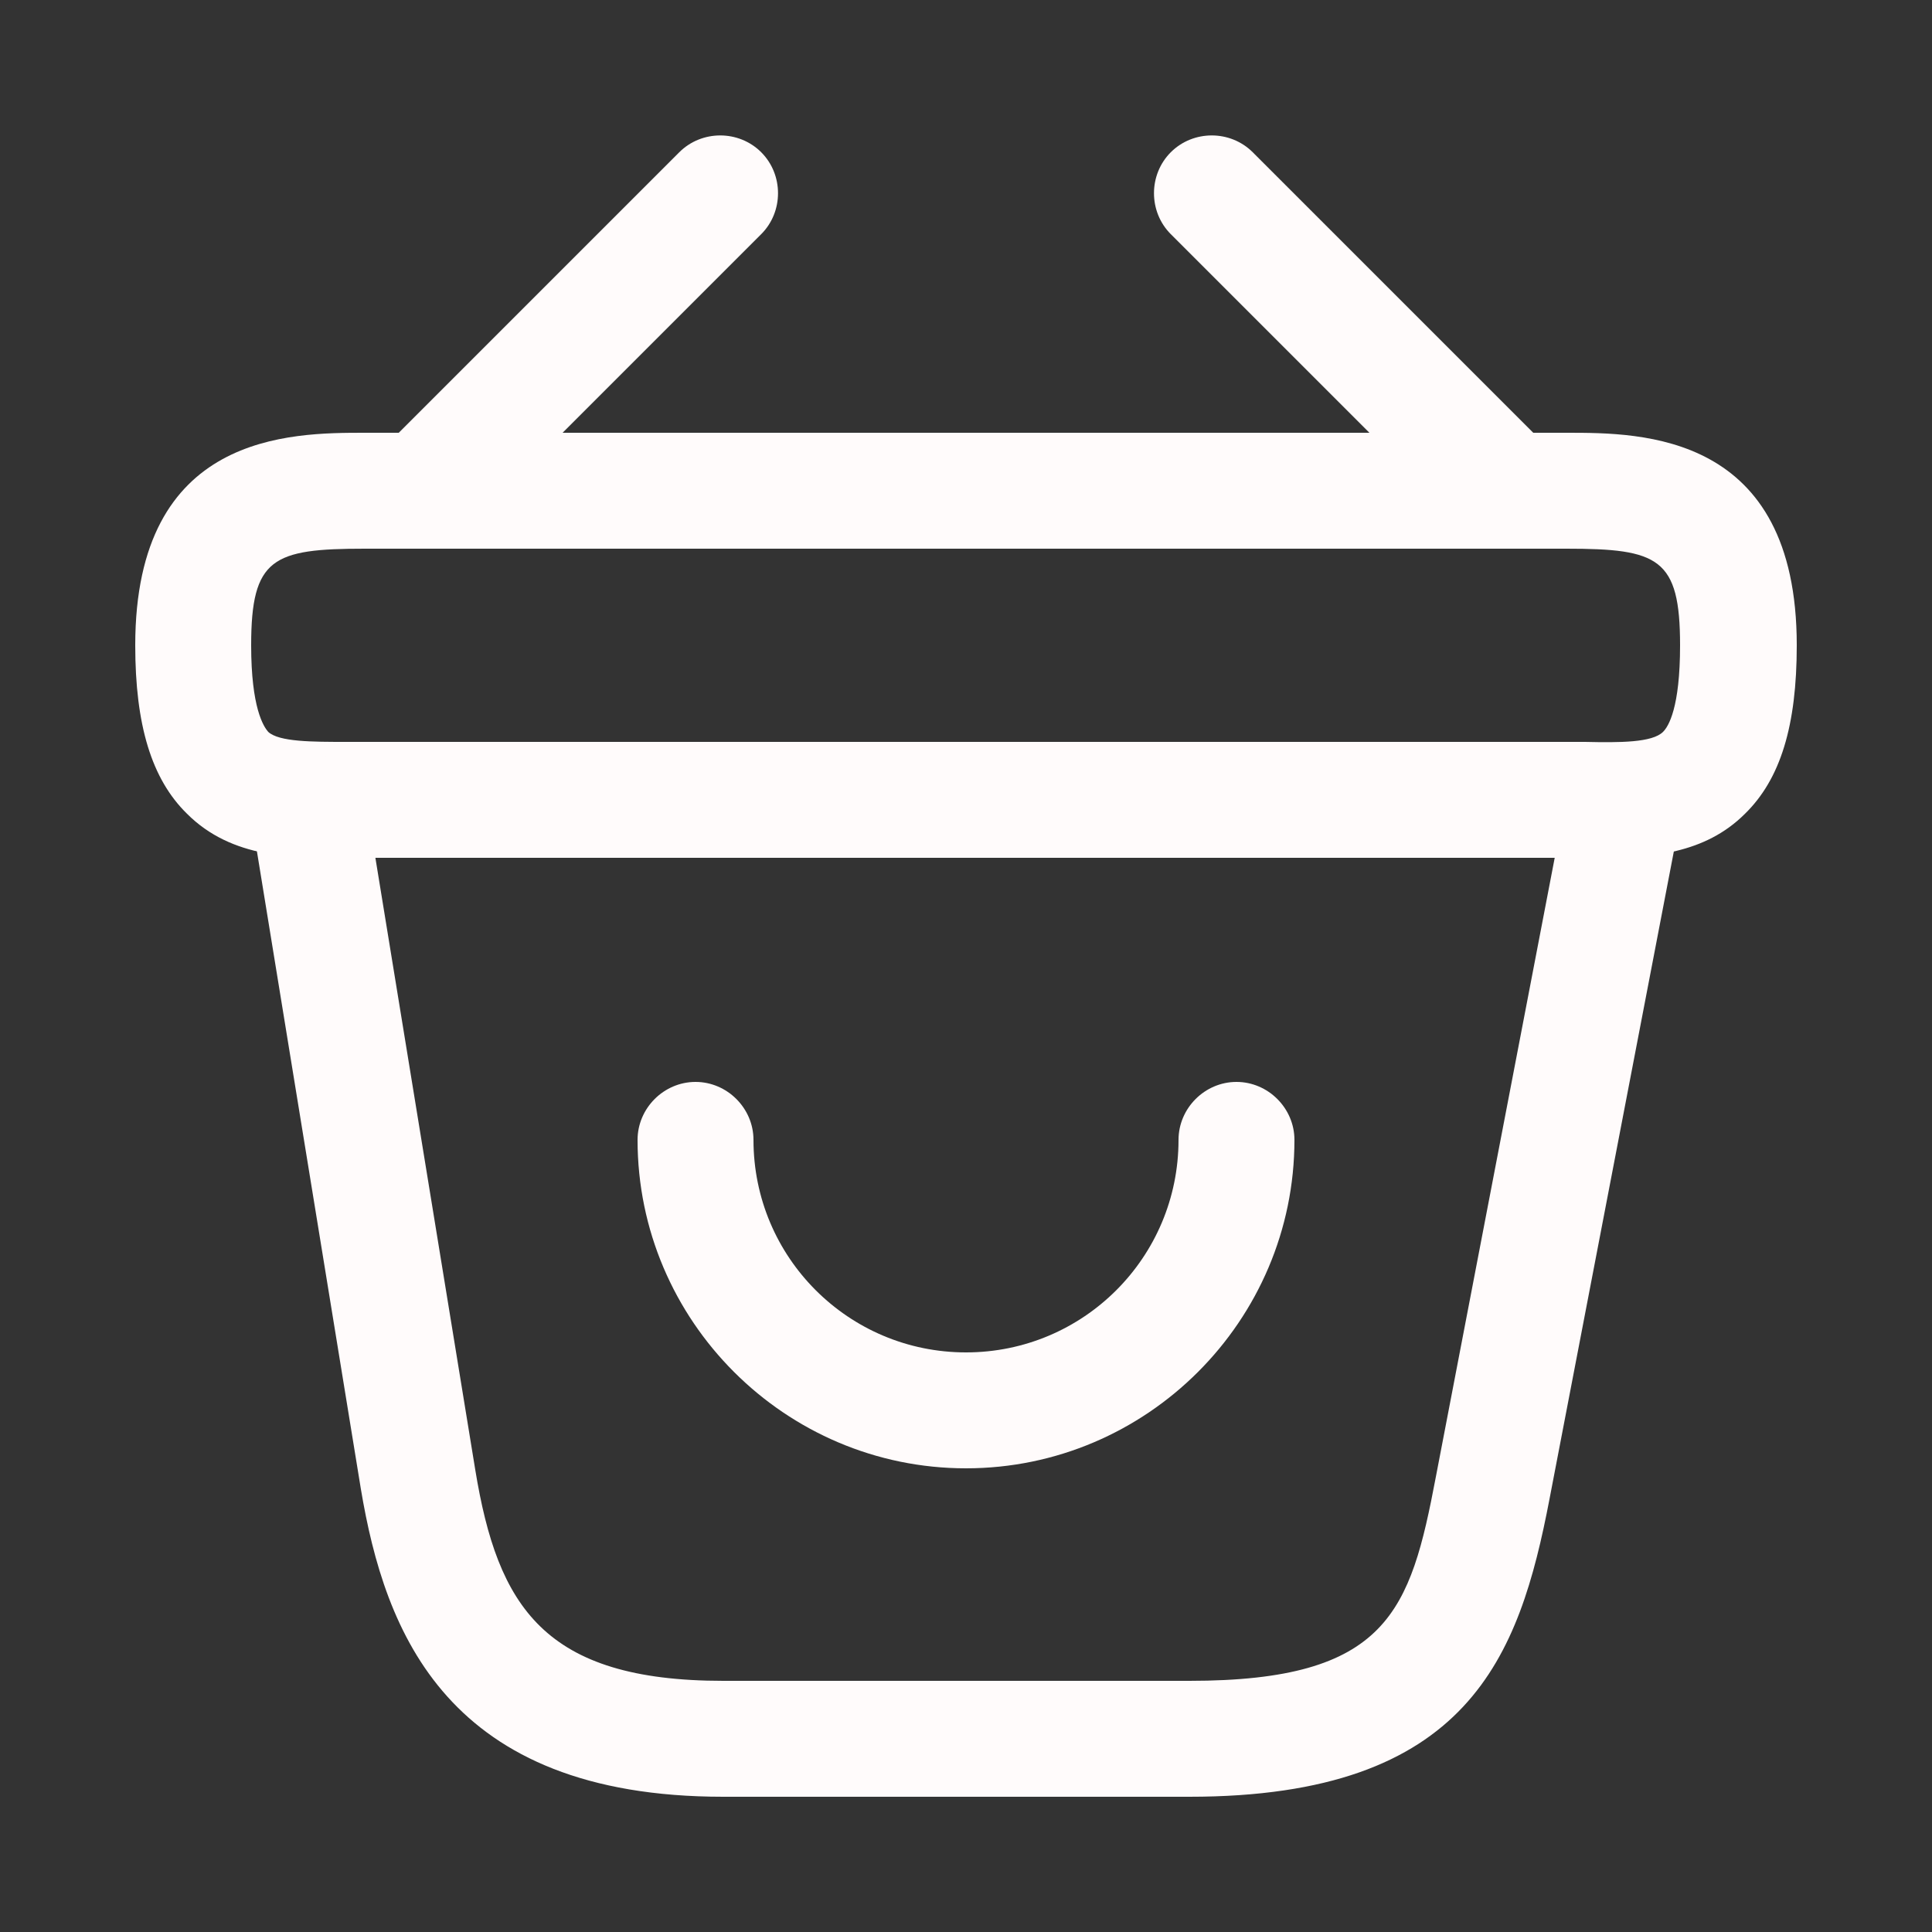 <svg width="25" height="25" viewBox="0 0 25 25" fill="none" xmlns="http://www.w3.org/2000/svg">
<rect x="0" y="0" width="25" height="25" fill="#333333" stroke="none"/>
<path d="M12.5 19C10.16 19 8.25 17.09 8.25 14.75C8.25 14.34 8.59 14 9 14C9.41 14 9.75 14.34 9.75 14.75C9.75 16.27 10.98 17.5 12.5 17.5C14.02 17.5 15.25 16.27 15.25 14.75C15.25 14.34 15.59 14 16 14C16.41 14 16.75 14.34 16.75 14.75C16.75 17.09 14.84 19 12.5 19Z" fill="#FFFBFB"/>
<path d="M5.69 6.88C5.5 6.88 5.3 6.8 5.16 6.66C4.87 6.37 4.87 5.89 5.16 5.6L8.79 1.97C9.08 1.68 9.56 1.68 9.85 1.97C10.14 2.26 10.14 2.74 9.85 3.03L6.22 6.66C6.07 6.8 5.88 6.88 5.69 6.88Z" fill="#FFFBFB"/>
<path d="M19.31 6.88C19.12 6.88 18.93 6.81 18.78 6.66L15.15 3.03C14.86 2.74 14.86 2.26 15.15 1.97C15.44 1.68 15.92 1.68 16.21 1.97L19.84 5.6C20.13 5.89 20.13 6.37 19.84 6.66C19.7 6.8 19.5 6.88 19.31 6.88Z" fill="#FFFBFB"/>
<path d="M20.71 11.1C20.64 11.1 20.57 11.1 20.5 11.1H20.27H4.5C3.8 11.11 3 11.11 2.42 10.53C1.96 10.08 1.75 9.38 1.75 8.35C1.75 5.6 3.76 5.6 4.72 5.6H20.28C21.24 5.6 23.25 5.6 23.25 8.35C23.25 9.39 23.04 10.08 22.58 10.53C22.06 11.05 21.36 11.1 20.71 11.1ZM4.72 9.6H20.51C20.96 9.61 21.38 9.61 21.52 9.47C21.59 9.4 21.74 9.16 21.74 8.35C21.74 7.22 21.46 7.1 20.27 7.1H4.72C3.53 7.1 3.25 7.22 3.25 8.35C3.25 9.16 3.41 9.4 3.47 9.47C3.61 9.6 4.04 9.6 4.48 9.6H4.72Z" fill="#FFFBFB"/>
<path d="M15.39 23.25H9.36C5.78 23.25 4.98 21.12 4.67 19.27L3.26 10.62C3.19 10.21 3.47 9.83 3.88 9.76C4.28 9.69 4.67 9.97 4.74 10.38L6.15 19.02C6.44 20.79 7.04 21.75 9.36 21.75H15.39C17.96 21.75 18.25 20.85 18.58 19.11L20.26 10.36C20.34 9.95 20.73 9.68 21.14 9.77C21.55 9.85 21.81 10.24 21.73 10.65L20.05 19.4C19.66 21.43 19.01 23.25 15.39 23.25Z" fill="#FFFBFB"/>
</svg>
